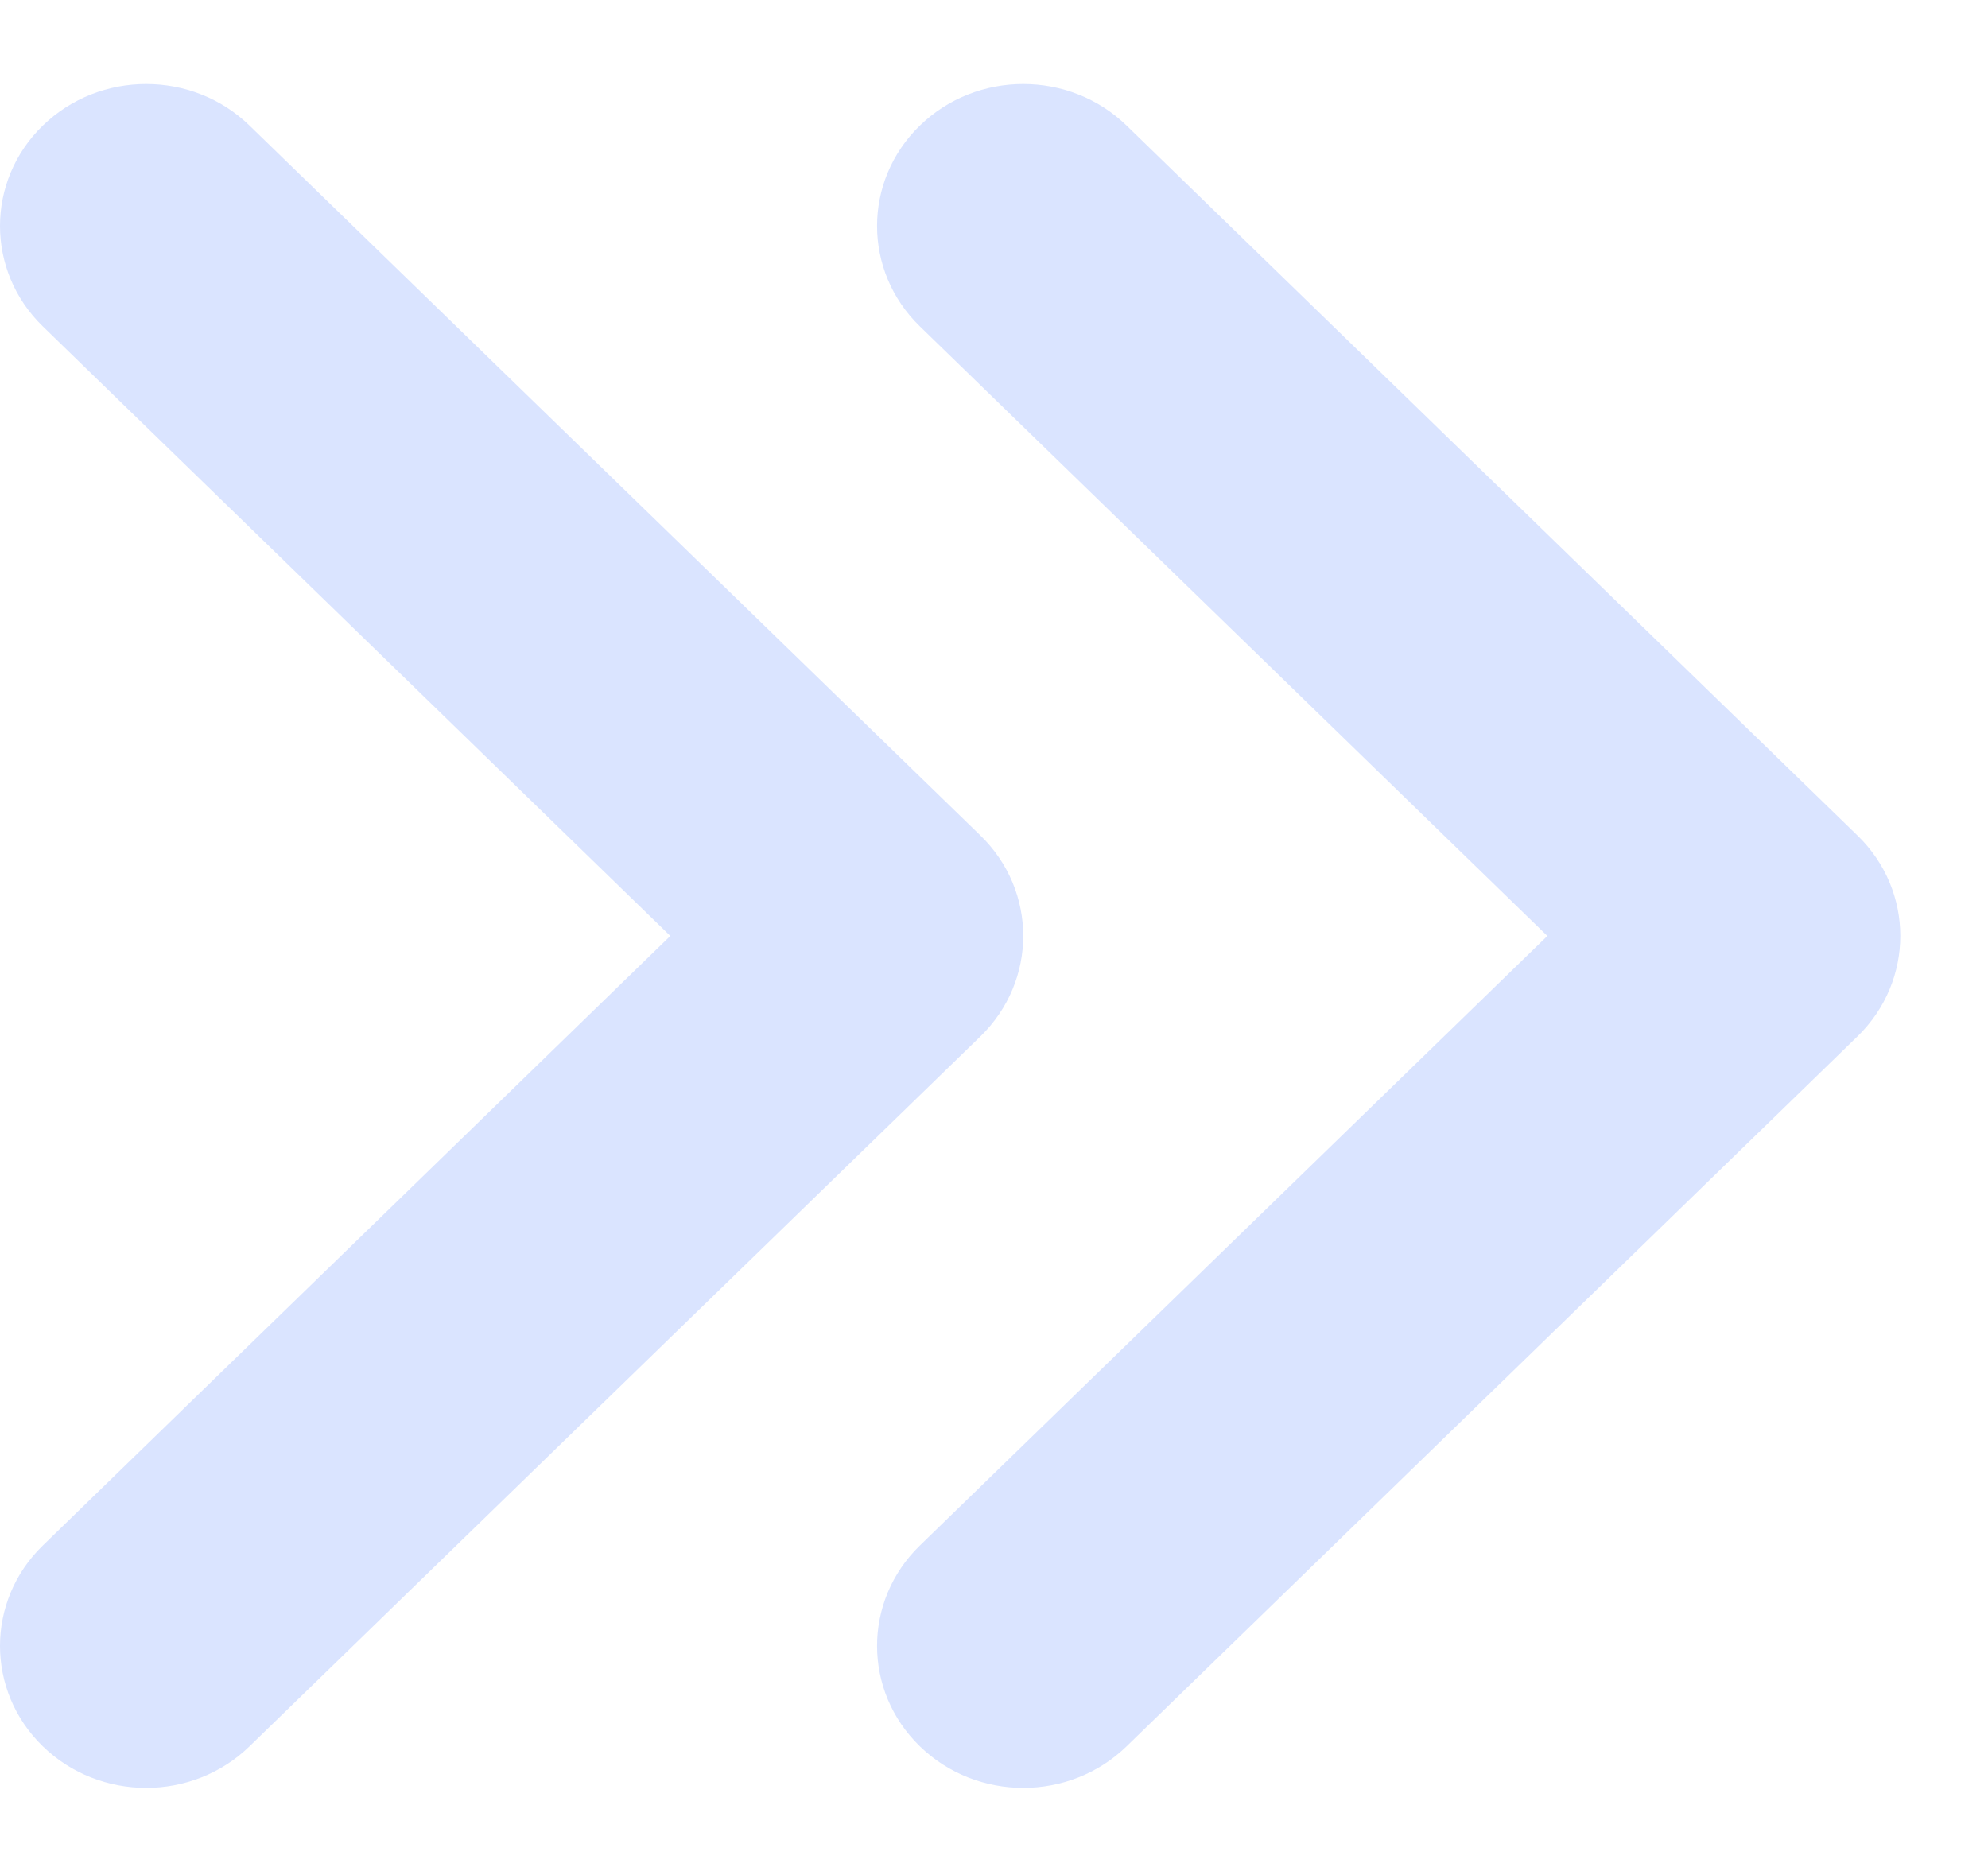 <svg width="17" height="16" viewBox="0 0 17 16" fill="none" xmlns="http://www.w3.org/2000/svg">
<path fill-rule="evenodd" clip-rule="evenodd" d="M7.866 14.934C7.378 14.46 7.378 13.691 7.866 13.217L13.232 8.004L7.866 2.791C7.378 2.317 7.378 1.548 7.866 1.074C8.354 0.6 9.146 0.6 9.634 1.074L15.884 7.145C16.372 7.619 16.372 8.388 15.884 8.863L9.634 14.934C9.146 15.408 8.354 15.408 7.866 14.934Z" fill="#DAE4FF"/>
<path fill-rule="evenodd" clip-rule="evenodd" d="M0.366 14.934C-0.122 14.46 -0.122 13.691 0.366 13.217L5.732 8.004L0.366 2.791C-0.122 2.317 -0.122 1.548 0.366 1.074C0.854 0.6 1.646 0.6 2.134 1.074L8.384 7.145C8.872 7.619 8.872 8.388 8.384 8.863L2.134 14.934C1.646 15.408 0.854 15.408 0.366 14.934Z" fill="#DAE4FF"/>
</svg>
